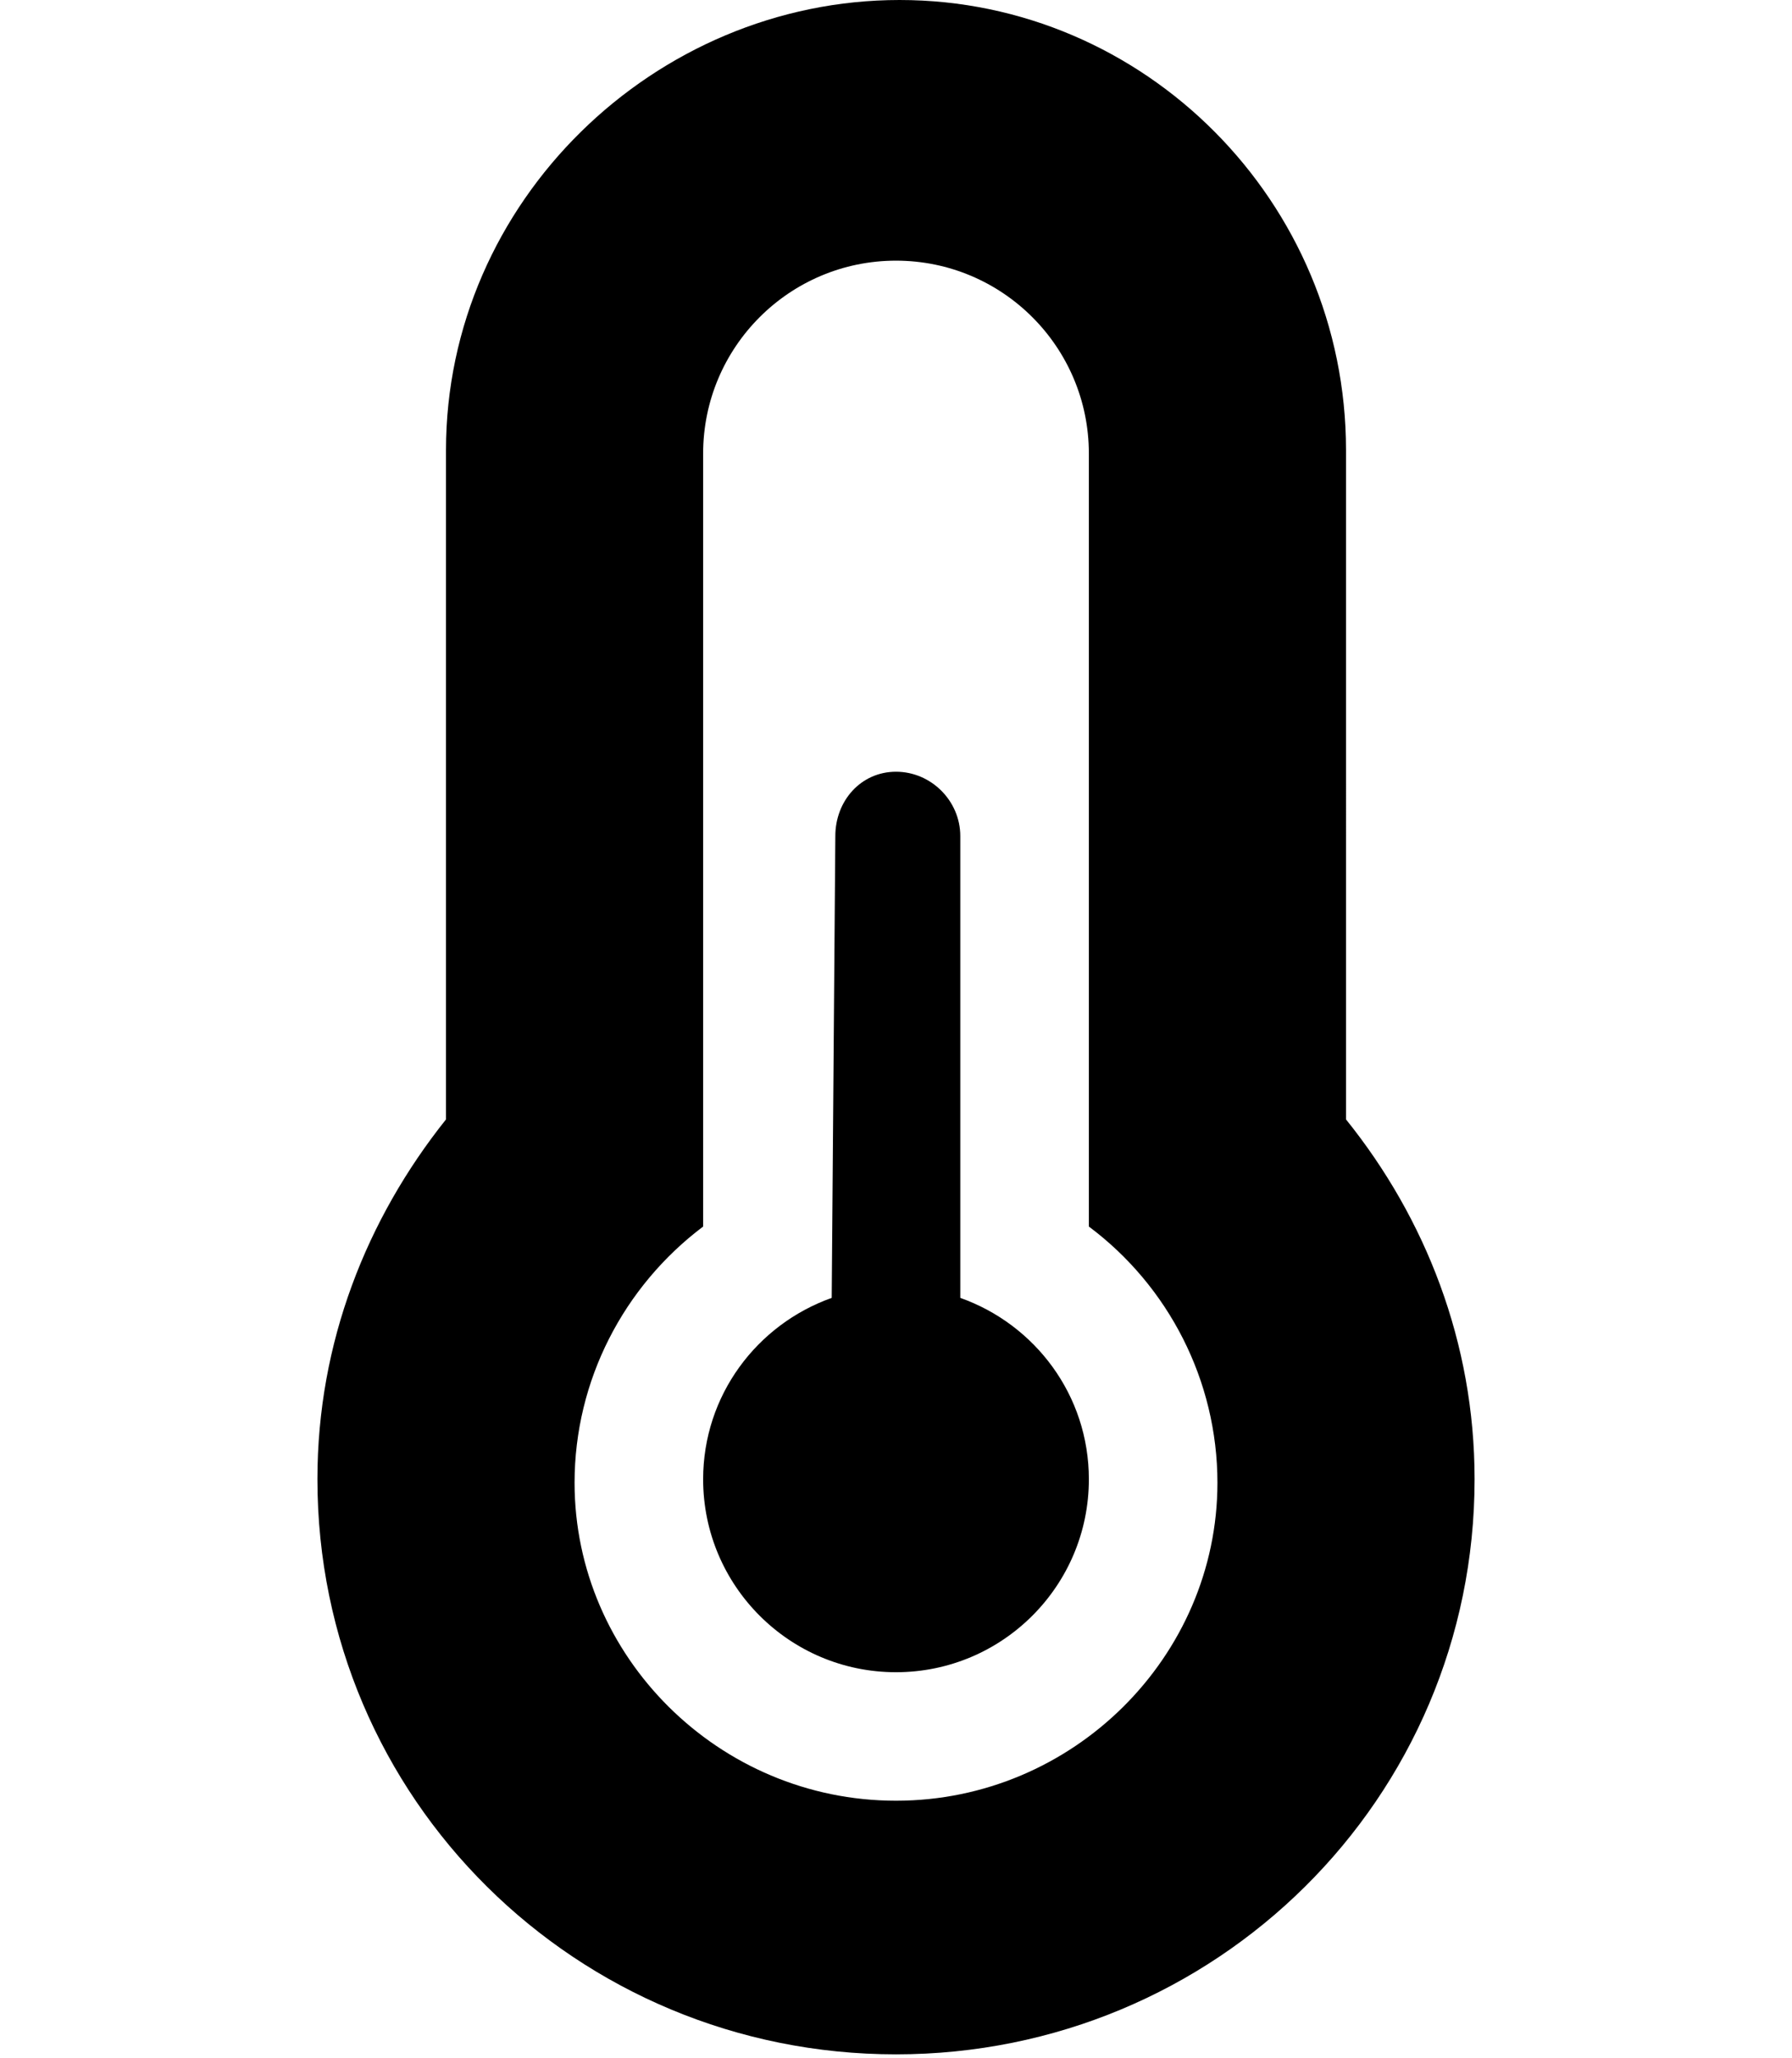 <svg xmlns="http://www.w3.org/2000/svg" viewBox="0 0 446 512"><!--! Font Awesome Pro 6.1.1 by @fontawesome - https://fontawesome.com License - https://fontawesome.com/license (Commercial License) Copyright 2022 Fonticons, Inc. --><path d="M239,322.9v-114.9c0-8.75-7.25-16-16-16s-15.1,7.25-15.1,16l-.9,114.9c-18.62,6.62-32,24.25-32,45.13,0,26.5,21.5,48,48,48s48-21.5,48-48c0-20.93-13.4-38.53-32-45.13Zm96-44.4V112C335,50.13,284.88,0,223.9,0S111,50.13,111,112v166.5c-19.75,24.75-32,55.5-32,89.5,0,79.5,64.5,143.1,144,143.1s144-63.6,144-143.1c0-34-12.2-64.9-32-89.5Zm-112,169.5c-44.13,0-80-35.87-80-79.1,0-25.5,12.25-48.88,32-63.75V112.85c0-26.5,21.5-48,48-48s48,21.5,48,48v192.3c19.75,14.75,32,38.25,32,63.75,0,43.2-35.9,79.1-80,79.1Z"/></svg>